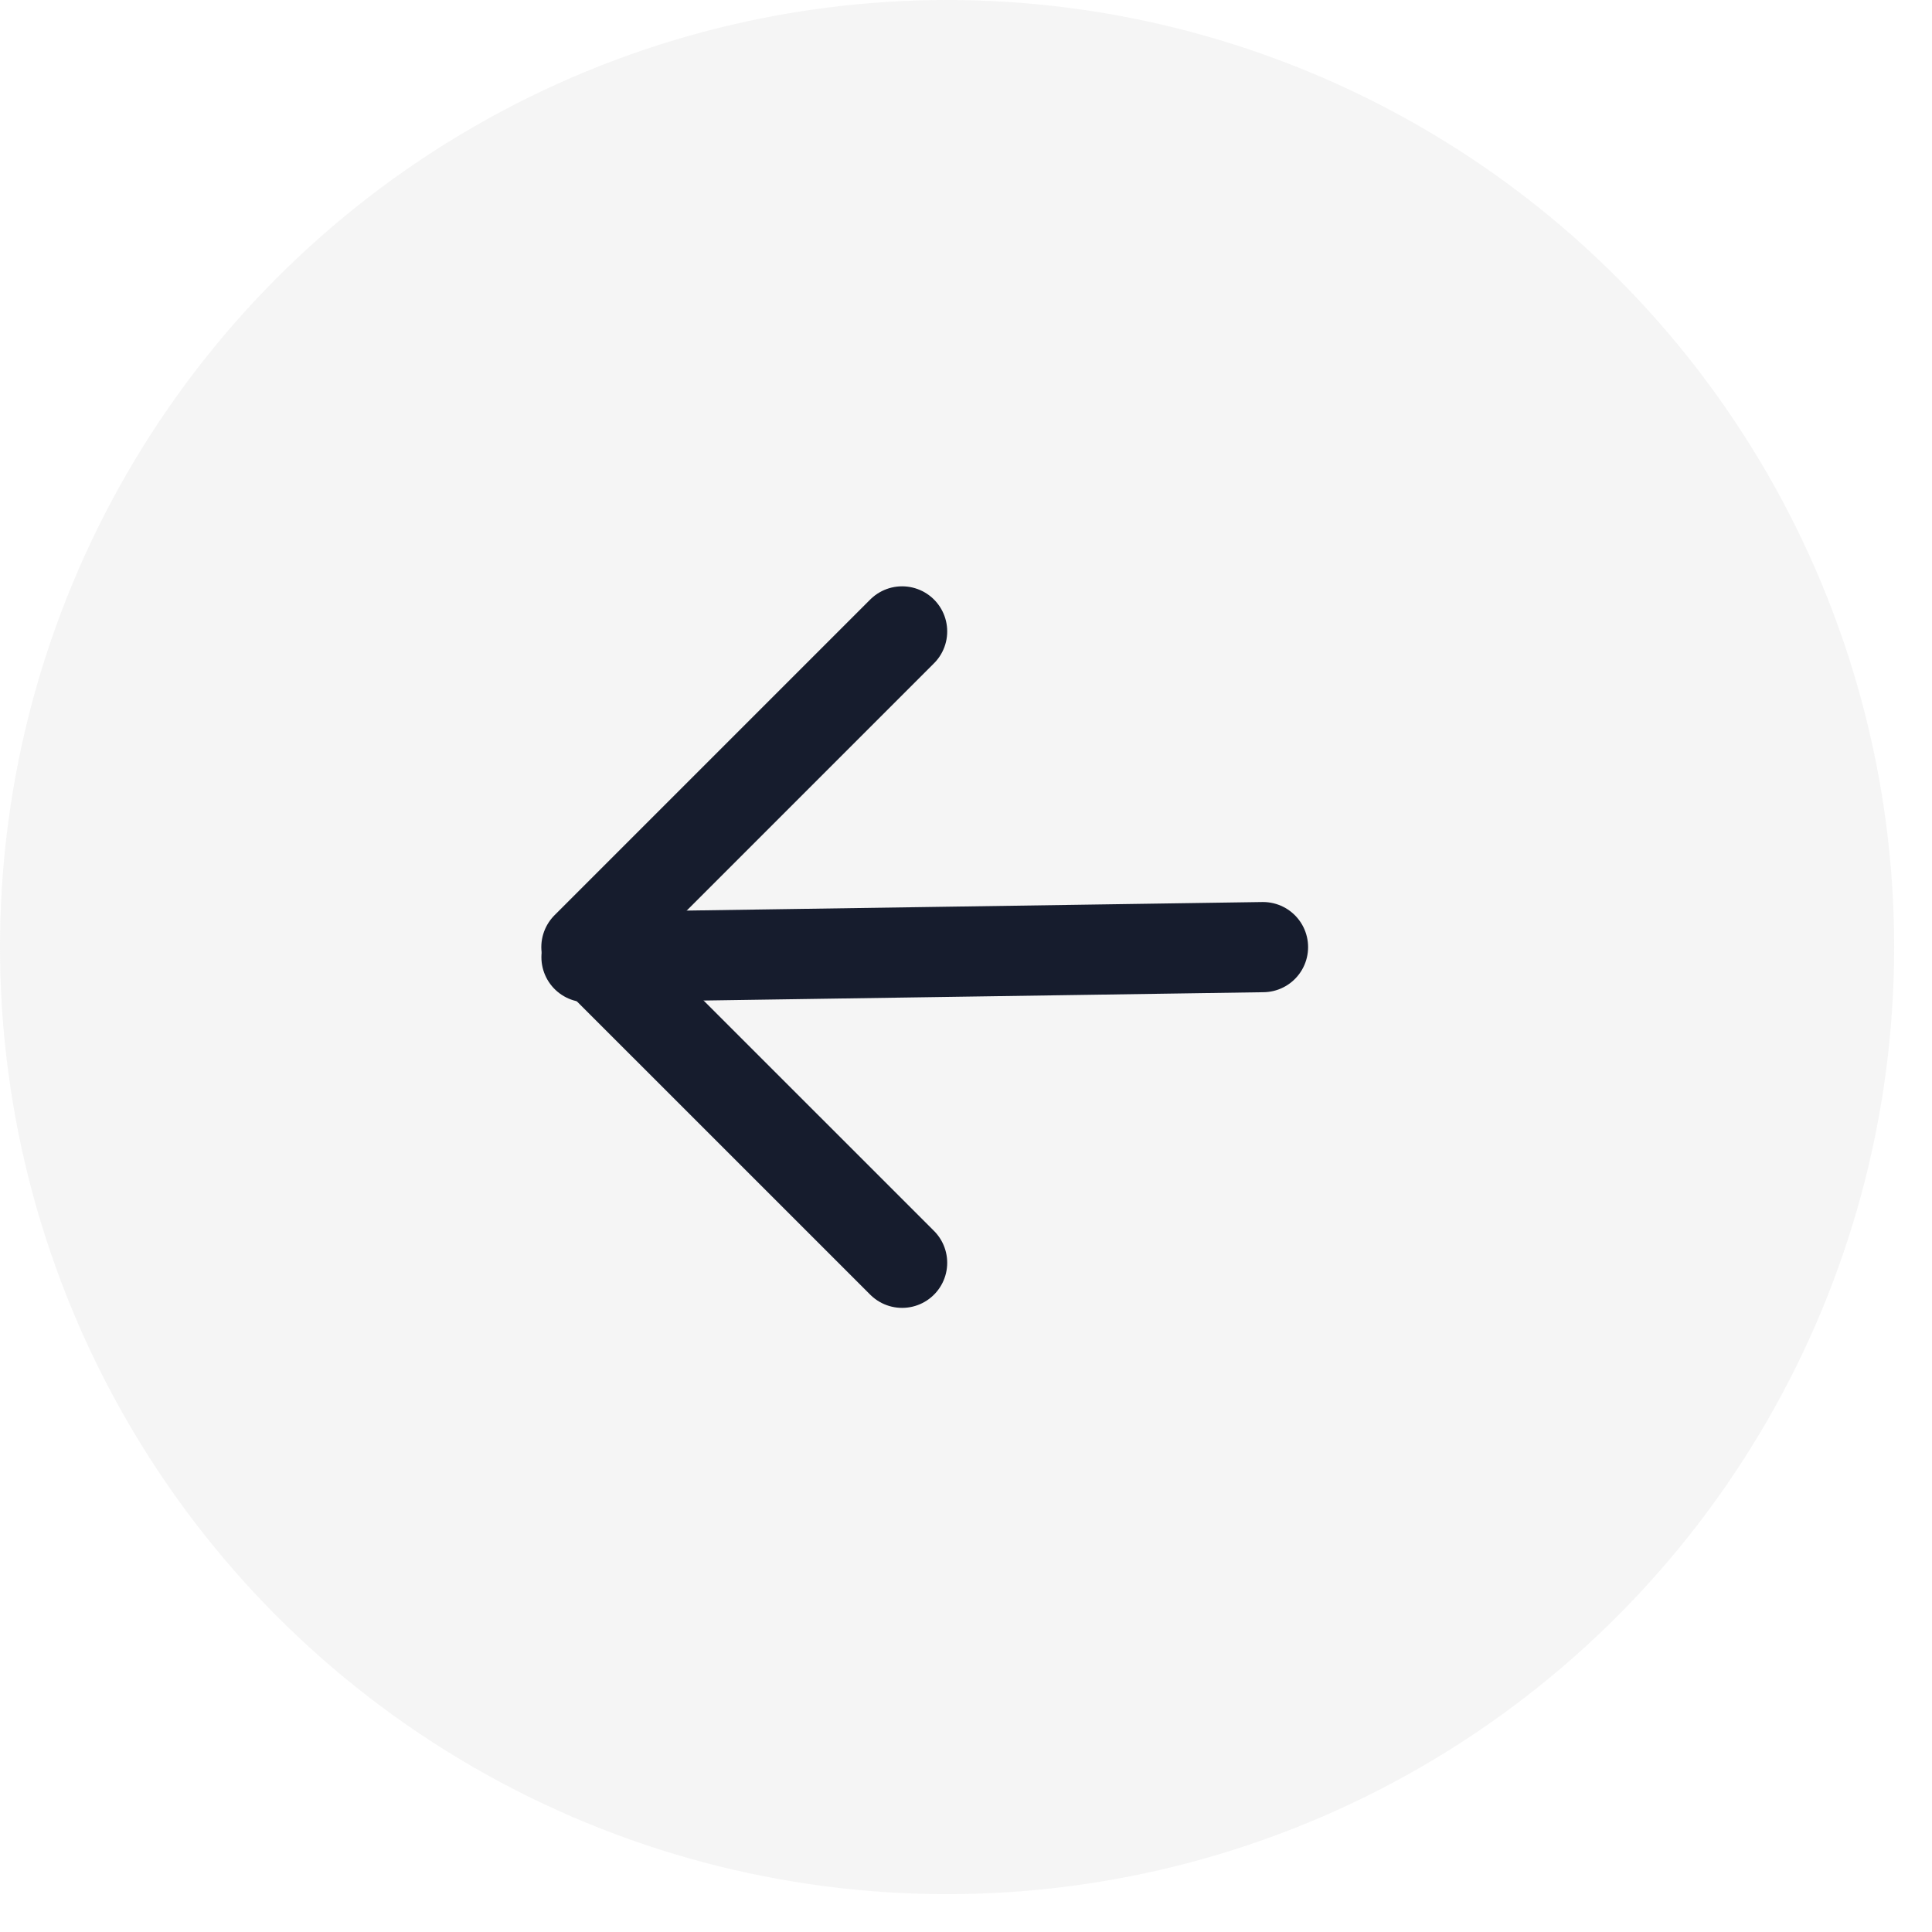 <svg width="44" height="44" viewBox="0 0 44 44" fill="none" xmlns="http://www.w3.org/2000/svg">
<circle opacity="0.2" cx="21.569" cy="21.569" r="21.569" fill="#D0D0D0"/>
<path d="M28.764 21.57L13.357 21.799" stroke="#161C2D" stroke-width="2.054" stroke-linecap="round" stroke-linejoin="round"/>
<path d="M20.545 14.38L13.355 21.57L20.545 28.759" stroke="#161C2D" stroke-width="2.054" stroke-linecap="round" stroke-linejoin="round"/>
</svg>
